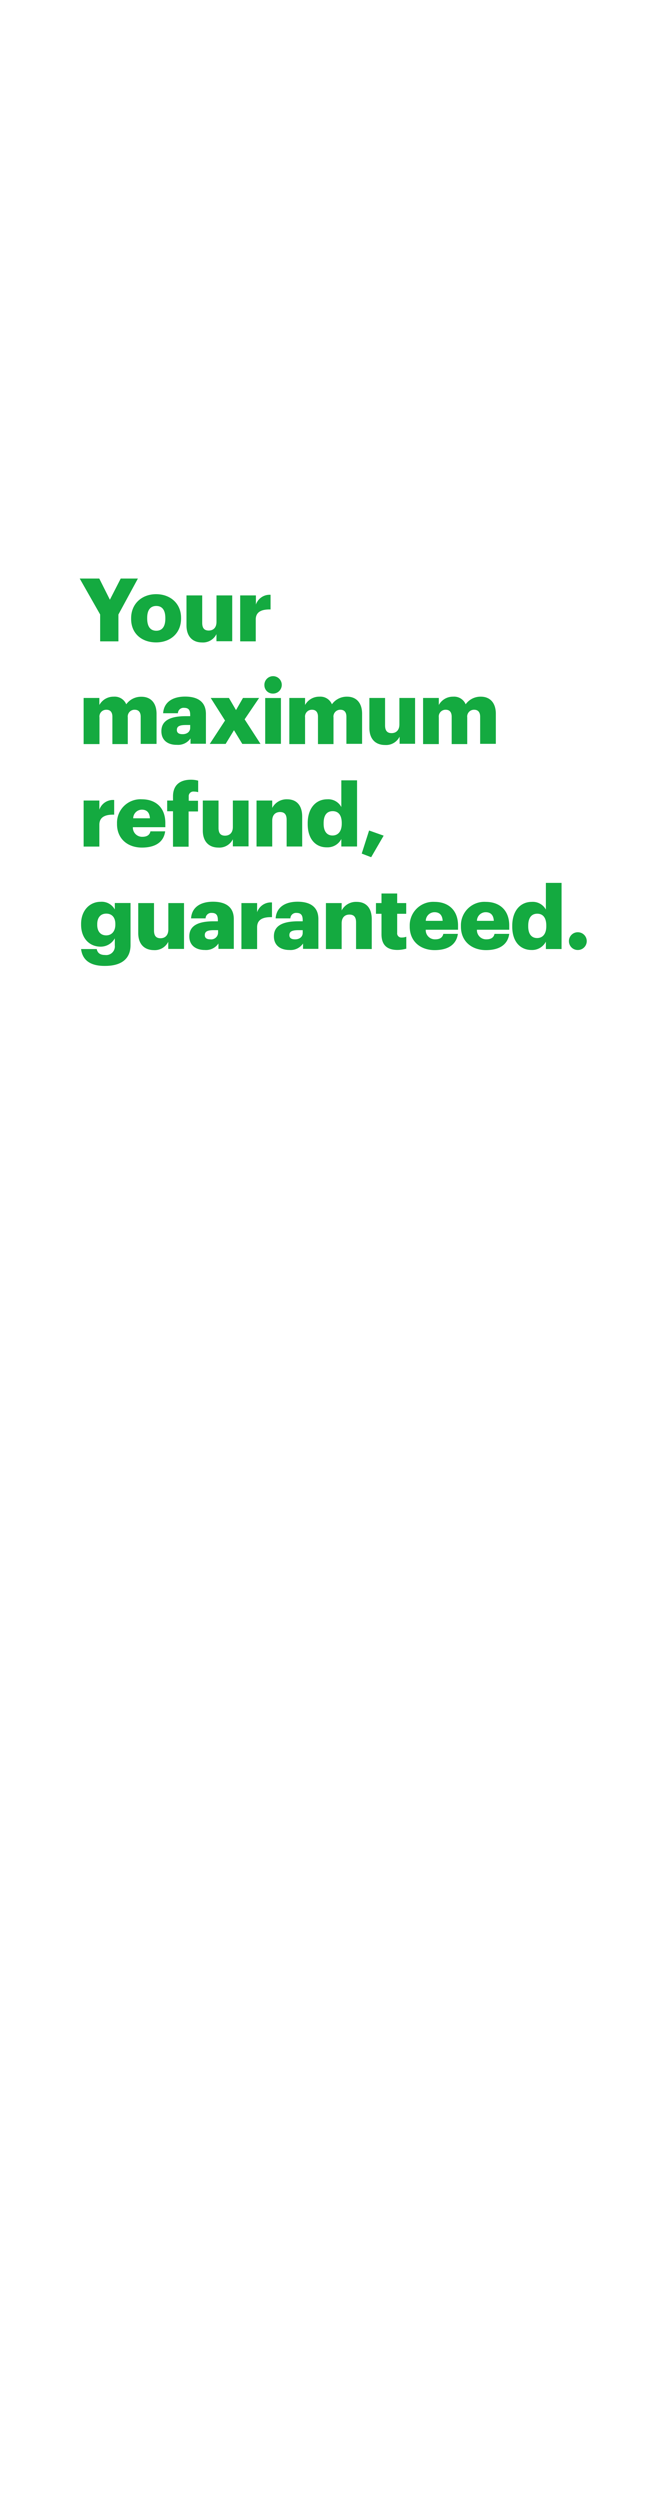<svg xmlns="http://www.w3.org/2000/svg" viewBox="0 0 160 600"><title>H23 T4</title><g id="Layer_2" data-name="Layer 2"><g id="Rect"><rect width="160" height="600" fill="none"/></g><g id="H23_T4" data-name="H23 T4"><g id="Your_maximum_refund_guaranteed." data-name="Your  maximum refund, guaranteed."><path d="M24.06,147.48l-4.91-8.63h4.7l2.55,5.08L29,138.85h4.13l-4.68,8.63v6.45H24.06Z" fill="#14aa40"/><path d="M31.5,148.55v-.17c0-3.54,2.64-5.78,6-5.78s6,2.18,6,5.68v.17c0,3.58-2.63,5.73-6,5.73S31.5,152.12,31.5,148.55Zm8.22-.06v-.17c0-1.86-.73-2.89-2.17-2.89s-2.19,1-2.19,2.85v.17c0,1.89.74,2.93,2.19,2.93S39.72,150.32,39.72,148.49Z" fill="#14aa40"/><path d="M44.8,150.09V142.9h3.78v6.58c0,1.24.48,1.85,1.56,1.85s1.87-.67,1.87-2.08V142.9h3.78v11H52v-1.71a3.61,3.61,0,0,1-3.5,2C46.38,154.18,44.8,152.87,44.8,150.09Z" fill="#14aa40"/><path d="M57.7,142.9h3.78v2.19A3.48,3.48,0,0,1,65,142.75v3.52c-2.3-.06-3.56.66-3.56,2.43v5.23H57.7Z" fill="#14aa40"/><path d="M20.09,167.51h3.78v1.69a3.86,3.86,0,0,1,3.46-2,3,3,0,0,1,3,1.83A4.39,4.39,0,0,1,34,167.22c2.09,0,3.61,1.35,3.61,4.11v7.21H33.8V172c0-1.11-.55-1.66-1.41-1.66a1.63,1.63,0,0,0-1.69,1.85v6.39H27V172c0-1.11-.55-1.66-1.41-1.66a1.63,1.63,0,0,0-1.69,1.85v6.39H20.09Z" fill="#14aa40"/><path d="M38.77,175.48c0-2.59,2.2-3.6,5.86-3.6h1.06v-.25c0-1.06-.25-1.75-1.46-1.75a1.35,1.35,0,0,0-1.49,1.3H39.19c.17-2.65,2.26-4,5.28-4s5,1.24,5,4.17v7.15H45.77v-1.28a3.61,3.61,0,0,1-3.27,1.54C40.52,178.8,38.77,177.83,38.77,175.48Zm6.92-.8V174h-1c-1.52,0-2.2.29-2.2,1.2,0,.63.43,1,1.31,1C44.89,176.24,45.69,175.63,45.69,174.68Z" fill="#14aa40"/><path d="M54.06,172.93l-3.44-5.42H55l1.7,2.91,1.67-2.91h3.88l-3.48,5.13,3.82,5.9H58.21l-2-3.29-2,3.29H50.39Z" fill="#14aa40"/><path d="M63.52,164.52a2.09,2.09,0,1,1,2.07,1.94A2,2,0,0,1,63.52,164.52Zm.19,3h3.78v11H63.71Z" fill="#14aa40"/><path d="M69.51,167.51h3.78v1.69a3.86,3.86,0,0,1,3.45-2,3,3,0,0,1,3,1.83,4.38,4.38,0,0,1,3.65-1.83c2.08,0,3.6,1.35,3.6,4.11v7.21H83.22V172c0-1.11-.55-1.66-1.42-1.66a1.63,1.63,0,0,0-1.68,1.85v6.39H76.39V172c0-1.11-.55-1.66-1.42-1.66a1.63,1.63,0,0,0-1.68,1.85v6.39H69.51Z" fill="#14aa40"/><path d="M88.74,174.7v-7.19h3.77v6.58c0,1.25.49,1.86,1.56,1.86s1.88-.68,1.88-2.09v-6.35h3.77v11H96v-1.71a3.63,3.63,0,0,1-3.5,2C90.32,178.8,88.74,177.49,88.74,174.7Z" fill="#14aa40"/><path d="M101.64,167.51h3.78v1.69a3.85,3.85,0,0,1,3.45-2,3,3,0,0,1,3,1.83,4.38,4.38,0,0,1,3.65-1.83c2.08,0,3.6,1.35,3.6,4.11v7.21h-3.77V172c0-1.11-.55-1.66-1.42-1.66a1.63,1.63,0,0,0-1.68,1.85v6.39h-3.74V172c0-1.11-.54-1.66-1.41-1.66a1.63,1.63,0,0,0-1.68,1.85v6.39h-3.78Z" fill="#14aa40"/><path d="M20.09,192.13h3.78v2.19A3.47,3.47,0,0,1,27.43,192v3.52c-2.3-.06-3.56.66-3.56,2.43v5.23H20.09Z" fill="#14aa40"/><path d="M28.11,197.78v-.17a5.64,5.64,0,0,1,6-5.78c3,0,5.61,1.73,5.61,5.7v1H31.92a2.21,2.21,0,0,0,2.3,2.3c1.24,0,1.77-.57,1.92-1.31h3.54c-.33,2.49-2.25,3.9-5.59,3.9S28.11,201.38,28.11,197.78Zm7.9-1.39c-.06-1.33-.71-2.07-1.94-2.07A2.1,2.1,0,0,0,32,196.39Z" fill="#14aa40"/><path d="M41.56,194.7h-1.4v-2.57h1.4v-1c0-2.74,1.7-4,4.32-4a6.59,6.59,0,0,1,1.73.23v2.76a3.66,3.66,0,0,0-1-.14,1.11,1.11,0,0,0-1.27,1.2v1h2.23v2.57H45.31v8.46H41.56Z" fill="#14aa40"/><path d="M48.72,199.32v-7.19H52.5v6.58c0,1.24.48,1.85,1.56,1.85s1.88-.67,1.88-2.09v-6.34h3.77v11H55.94v-1.71a3.62,3.62,0,0,1-3.5,2C50.31,203.41,48.72,202.1,48.72,199.32Z" fill="#14aa40"/><path d="M61.63,192.13H65.4v1.77A3.89,3.89,0,0,1,69,191.83c2.13,0,3.6,1.33,3.6,4.16v7.17H68.86v-6.41c0-1.25-.49-1.86-1.58-1.86s-1.88.67-1.88,2.09v6.18H61.63Z" fill="#14aa40"/><path d="M73.92,197.76v-.17c0-3.75,2.06-5.76,4.68-5.76A3.56,3.56,0,0,1,82,193.69v-6.41h3.78v15.88H82v-1.8a3.7,3.7,0,0,1-3.43,2C76,203.41,73.92,201.57,73.92,197.76Zm8.18-.07v-.16c0-1.86-.78-2.85-2.17-2.85s-2.18.95-2.18,2.87v.17c0,1.85.83,2.8,2.13,2.8S82.1,199.57,82.1,197.69Z" fill="#14aa40"/><path d="M86.9,204.86l1.77-5.54,3.5,1.24-3,5.17Z" fill="#14aa40"/><path d="M19.48,227.77h3.76c.16.8.65,1.43,2,1.43a2.08,2.08,0,0,0,2.34-2.32V225.2a3.87,3.87,0,0,1-3.41,2c-2.58,0-4.69-1.9-4.69-5.29v-.17c0-3.25,2.09-5.31,4.69-5.31a3.57,3.57,0,0,1,3.41,1.85v-1.56h3.78v10.1c0,3.29-2.18,5-6.12,5C21.51,231.86,19.78,230.28,19.48,227.77Zm8.23-5.86v-.15c0-1.52-.78-2.49-2.18-2.49s-2.17,1-2.17,2.51V222c0,1.52.8,2.49,2.15,2.49S27.71,223.47,27.71,221.91Z" fill="#14aa40"/><path d="M33.21,223.93v-7.19H37v6.58c0,1.25.49,1.86,1.56,1.86s1.88-.68,1.88-2.09v-6.35h3.77v11H40.42v-1.71a3.62,3.62,0,0,1-3.5,2C34.79,228,33.21,226.72,33.21,223.93Z" fill="#14aa40"/><path d="M45.48,224.71c0-2.59,2.19-3.6,5.86-3.6h1v-.26c0-1-.25-1.75-1.45-1.75a1.36,1.36,0,0,0-1.5,1.31H45.9c.17-2.66,2.25-4,5.27-4s5,1.24,5,4.17v7.15H52.48v-1.29A3.61,3.61,0,0,1,49.21,228C47.23,228,45.48,227.05,45.48,224.71Zm6.91-.8v-.67h-1c-1.52,0-2.19.29-2.19,1.2,0,.63.42,1,1.31,1A1.66,1.66,0,0,0,52.39,223.91Z" fill="#14aa40"/><path d="M58,216.74h3.77v2.19a3.49,3.49,0,0,1,3.57-2.34v3.53c-2.3-.07-3.57.65-3.57,2.42v5.23H58Z" fill="#14aa40"/><path d="M65.8,224.71c0-2.59,2.19-3.6,5.86-3.6h1.06v-.26c0-1-.26-1.75-1.46-1.75a1.36,1.36,0,0,0-1.5,1.31H66.22c.17-2.66,2.26-4,5.27-4s5,1.24,5,4.17v7.15H72.8v-1.29A3.61,3.61,0,0,1,69.53,228C67.55,228,65.8,227.05,65.8,224.71Zm6.92-.8v-.67h-1c-1.52,0-2.2.29-2.2,1.2,0,.63.42,1,1.31,1C71.92,225.47,72.72,224.86,72.72,223.91Z" fill="#14aa40"/><path d="M78.3,216.74h3.78v1.77a3.88,3.88,0,0,1,3.62-2.06c2.13,0,3.61,1.32,3.61,4.15v7.17H85.54v-6.41c0-1.24-.49-1.86-1.59-1.86s-1.87.68-1.87,2.09v6.18H78.3Z" fill="#14aa40"/><path d="M91.65,224.23v-4.92H90.32v-2.57h1.33v-2.3h3.77v2.3h2.17v2.57H95.42v4.56A1,1,0,0,0,96.54,225a2.76,2.76,0,0,0,1.07-.19v2.87a8.18,8.18,0,0,1-2.08.31C93,228,91.65,226.82,91.65,224.23Z" fill="#14aa40"/><path d="M98.43,222.39v-.17a5.64,5.64,0,0,1,6-5.77c3,0,5.61,1.73,5.61,5.69v1h-7.76a2.2,2.2,0,0,0,2.3,2.3c1.24,0,1.77-.57,1.92-1.31H110c-.34,2.49-2.26,3.9-5.59,3.9S98.43,226,98.43,222.39Zm7.91-1.39c-.06-1.33-.72-2.07-1.94-2.07a2.1,2.1,0,0,0-2.11,2.07Z" fill="#14aa40"/><path d="M110.73,222.39v-.17a5.63,5.63,0,0,1,6-5.77c3,0,5.61,1.73,5.61,5.69v1h-7.76a2.2,2.2,0,0,0,2.3,2.3c1.24,0,1.77-.57,1.92-1.31h3.54c-.34,2.49-2.25,3.9-5.59,3.9S110.73,226,110.73,222.39Zm7.9-1.39c-.06-1.33-.71-2.07-1.94-2.07a2.1,2.1,0,0,0-2.11,2.07Z" fill="#14aa40"/><path d="M123.06,222.37v-.17c0-3.75,2.07-5.75,4.68-5.75a3.58,3.58,0,0,1,3.4,1.85v-6.41h3.77v15.88h-3.77V226a3.71,3.71,0,0,1-3.44,2C125.15,228,123.06,226.19,123.06,222.37Zm8.18-.06v-.17c0-1.86-.78-2.85-2.17-2.85s-2.17,1-2.17,2.87v.17c0,1.86.82,2.8,2.13,2.8S131.24,224.19,131.24,222.31Z" fill="#14aa40"/><path d="M136.68,225.87a2.11,2.11,0,0,1,2.15-2.13,2.13,2.13,0,1,1,0,4.26A2.11,2.11,0,0,1,136.68,225.87Z" fill="#14aa40"/></g></g></g></svg>